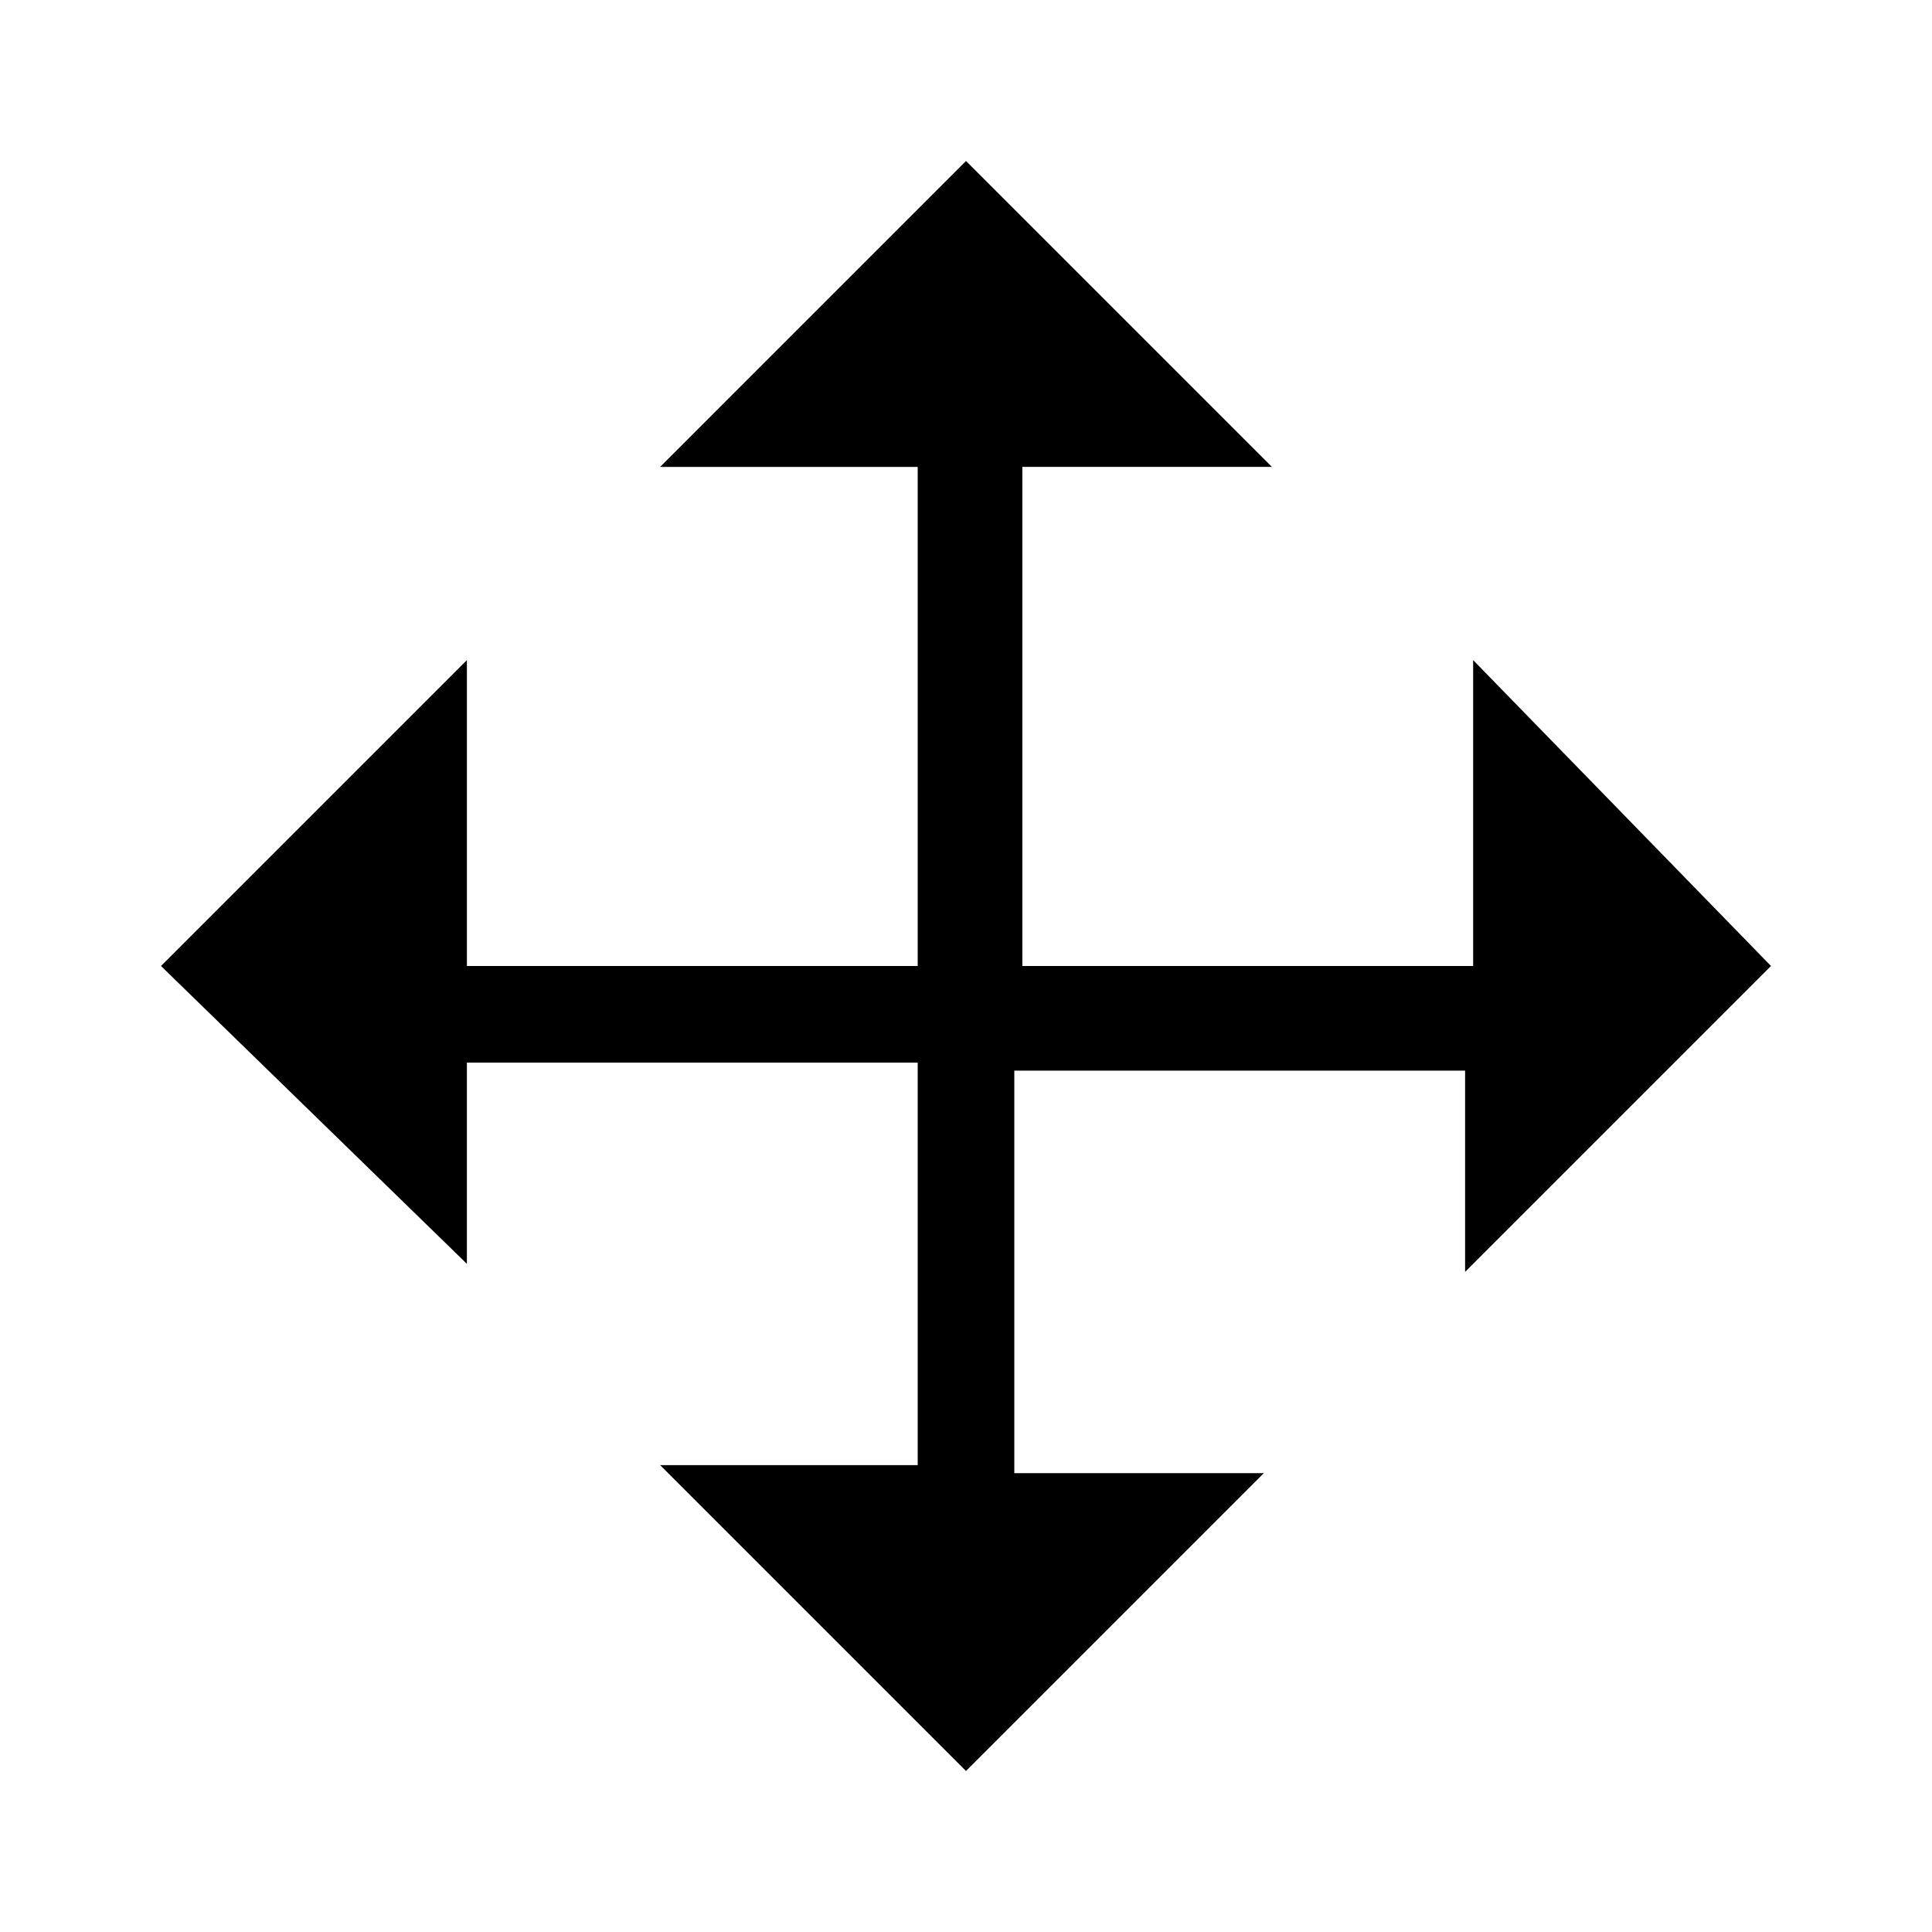 <?xml version="1.0" standalone="no"?><!DOCTYPE svg PUBLIC "-//W3C//DTD SVG 1.1//EN" "http://www.w3.org/Graphics/SVG/1.1/DTD/svg11.dtd"><svg t="1664107027039" class="icon" viewBox="0 0 1024 1024" version="1.1" xmlns="http://www.w3.org/2000/svg" p-id="1663" xmlns:xlink="http://www.w3.org/1999/xlink" width="200" height="200"><path d="M486.4 776.533v-213.333H247.467v106.667L85.333 512l162.133-162.133V512h238.933V247.467H349.867L512 85.333l162.133 162.133h-132.267V512h238.933V349.867L938.667 512l-162.133 162.133v-106.667h-238.933v213.333h132.267L512 938.667l-162.133-162.133h136.533z" p-id="1664"></path></svg>